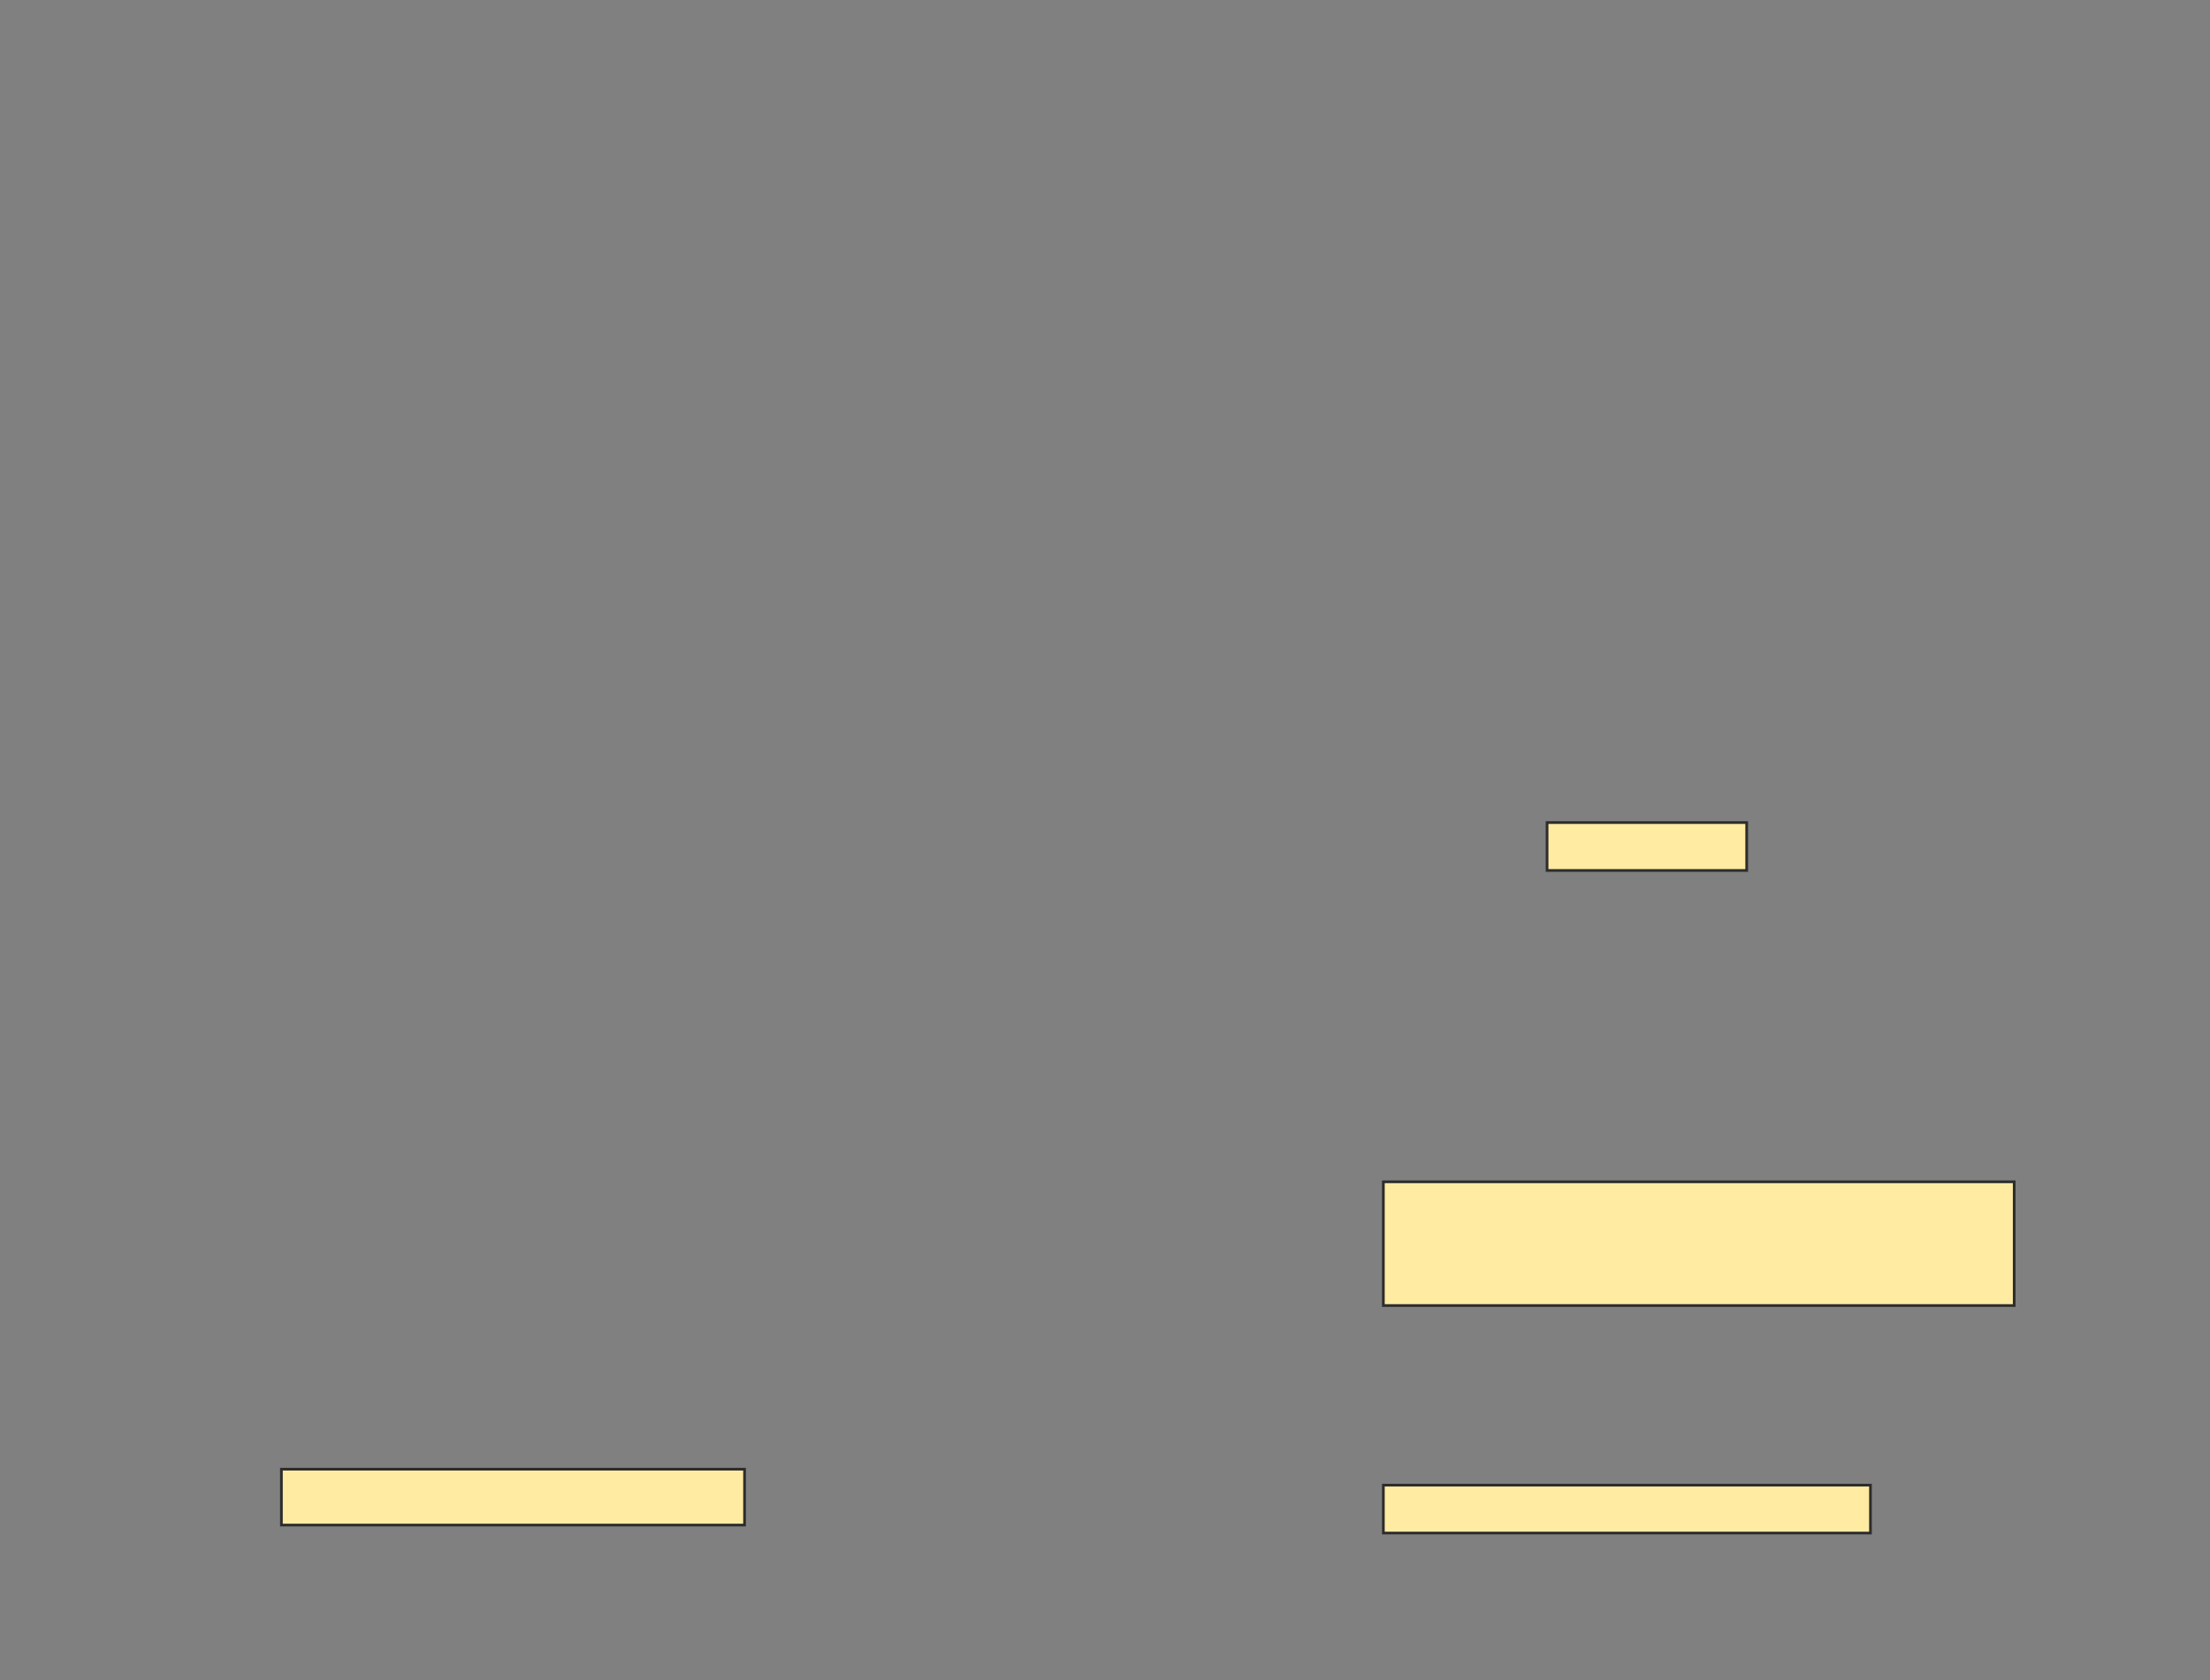 <svg xmlns="http://www.w3.org/2000/svg" width="814" height="619">
 <rect width="100%" height="100%" fill="#808080" stroke="none"/>
 <!-- Created with Image Occlusion Enhanced -->
 <g>
  <title>Labels</title>
 </g>
 <g>
  <title>Masks</title>
  <rect id="121c496bb15a413cba3ec1ec48f7b3d4-oa-1" height="20.588" width="170.588" y="541.294" x="103.647" stroke-linecap="null" stroke-linejoin="null" stroke-dasharray="null" stroke="#2D2D2D" fill="#FFEBA2"/>
  <rect id="121c496bb15a413cba3ec1ec48f7b3d4-oa-2" height="17.647" width="73.529" y="303.059" x="569.823" stroke-linecap="null" stroke-linejoin="null" stroke-dasharray="null" stroke="#2D2D2D" fill="#FFEBA2"/>
  <rect id="121c496bb15a413cba3ec1ec48f7b3d4-oa-3" height="45.588" width="232.353" y="435.412" x="509.529" stroke-linecap="null" stroke-linejoin="null" stroke-dasharray="null" stroke="#2D2D2D" fill="#FFEBA2"/>
  <rect id="121c496bb15a413cba3ec1ec48f7b3d4-oa-4" height="17.647" width="179.412" y="547.176" x="509.529" stroke-linecap="null" stroke-linejoin="null" stroke-dasharray="null" stroke="#2D2D2D" fill="#FFEBA2"/>
 </g>
</svg>